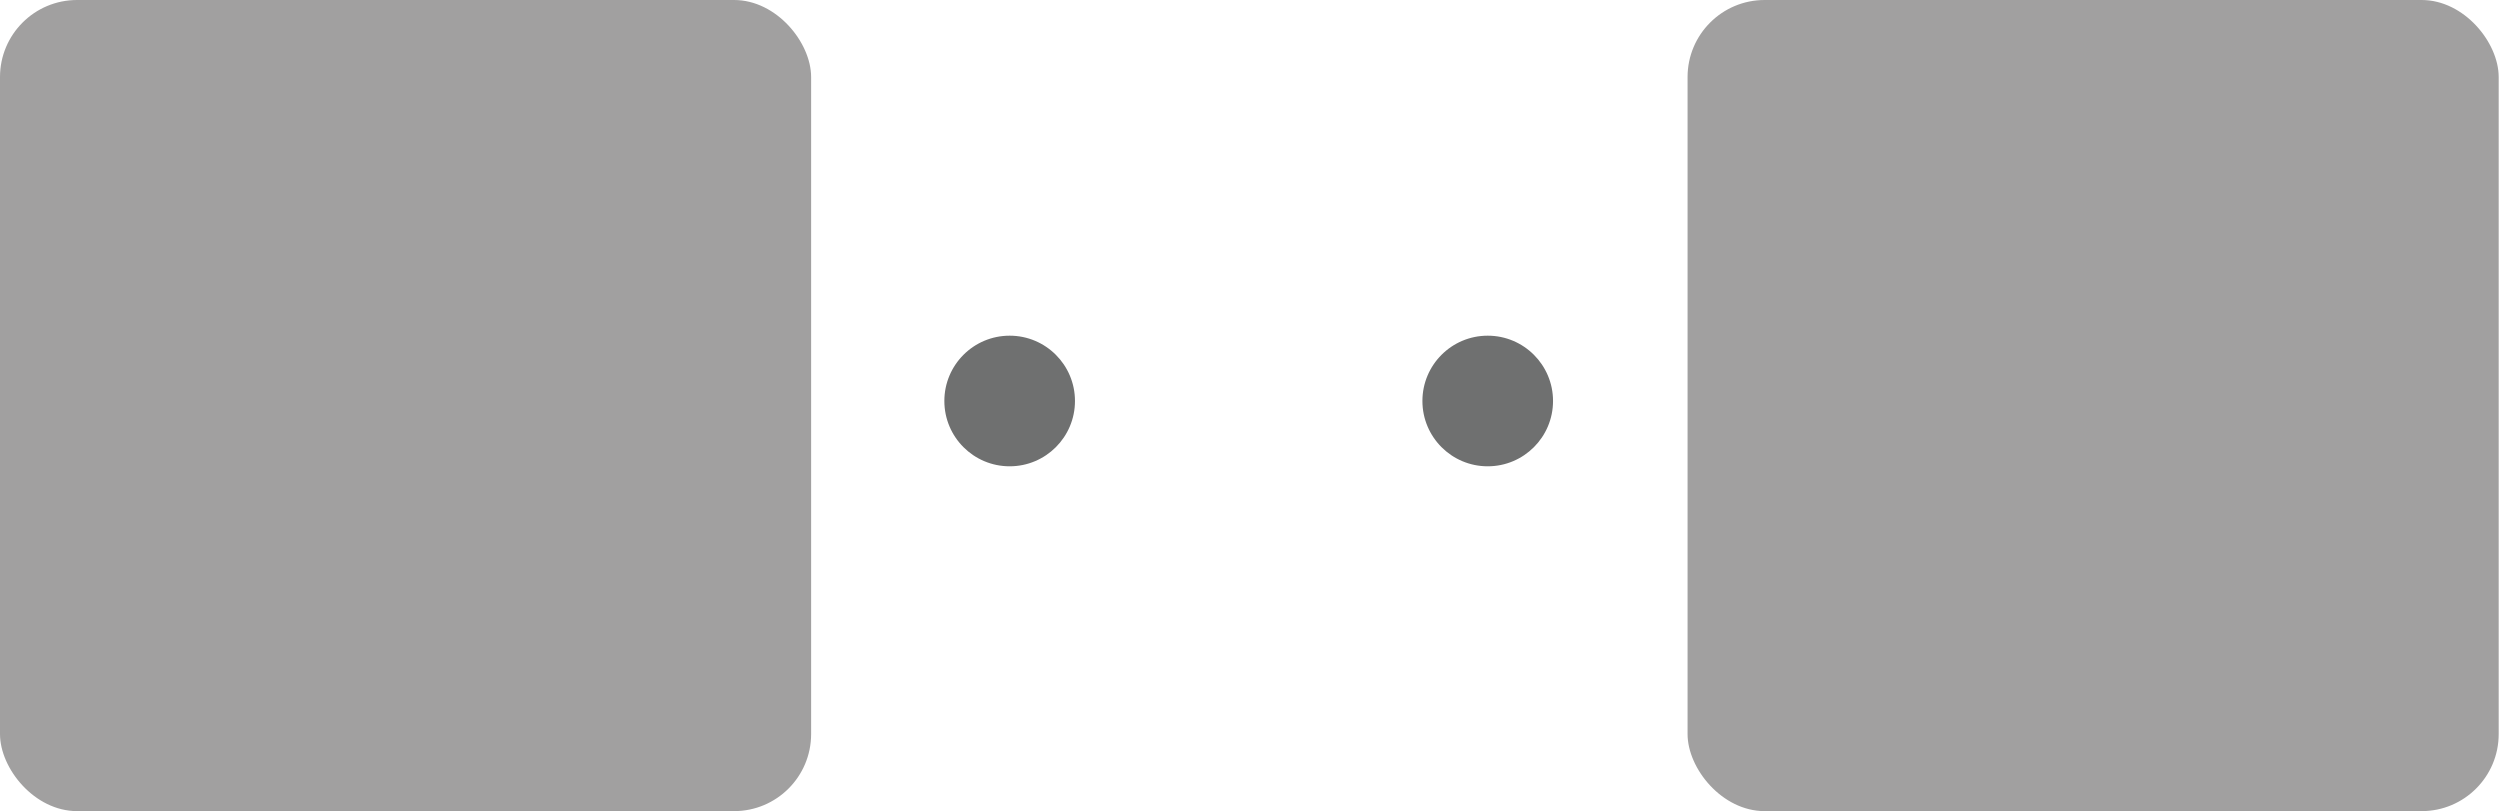 <svg id="alignYalt" xmlns="http://www.w3.org/2000/svg" viewBox="0 0 19.14 6.21">
  <defs>
    <style>
      .cls-1 {
        fill: #a1a0a0;
      }

      .cls-2 {
        fill: #6f7070;
      }
    </style>
  </defs>
  <title>alignYalt</title>
  <g>
    <g>
      <rect class="cls-1" x="12.92" width="6.21" height="6.21" rx="0.59" ry="0.59"/>
      <rect class="cls-1" width="6.21" height="6.21" rx="0.59" ry="0.59"/>
    </g>
    <g>
      <circle class="cls-2" cx="7.73" cy="3.07" r="0.5"/>
      <circle class="cls-2" cx="11.39" cy="3.07" r="0.5"/>
    </g>
  </g>
</svg>
